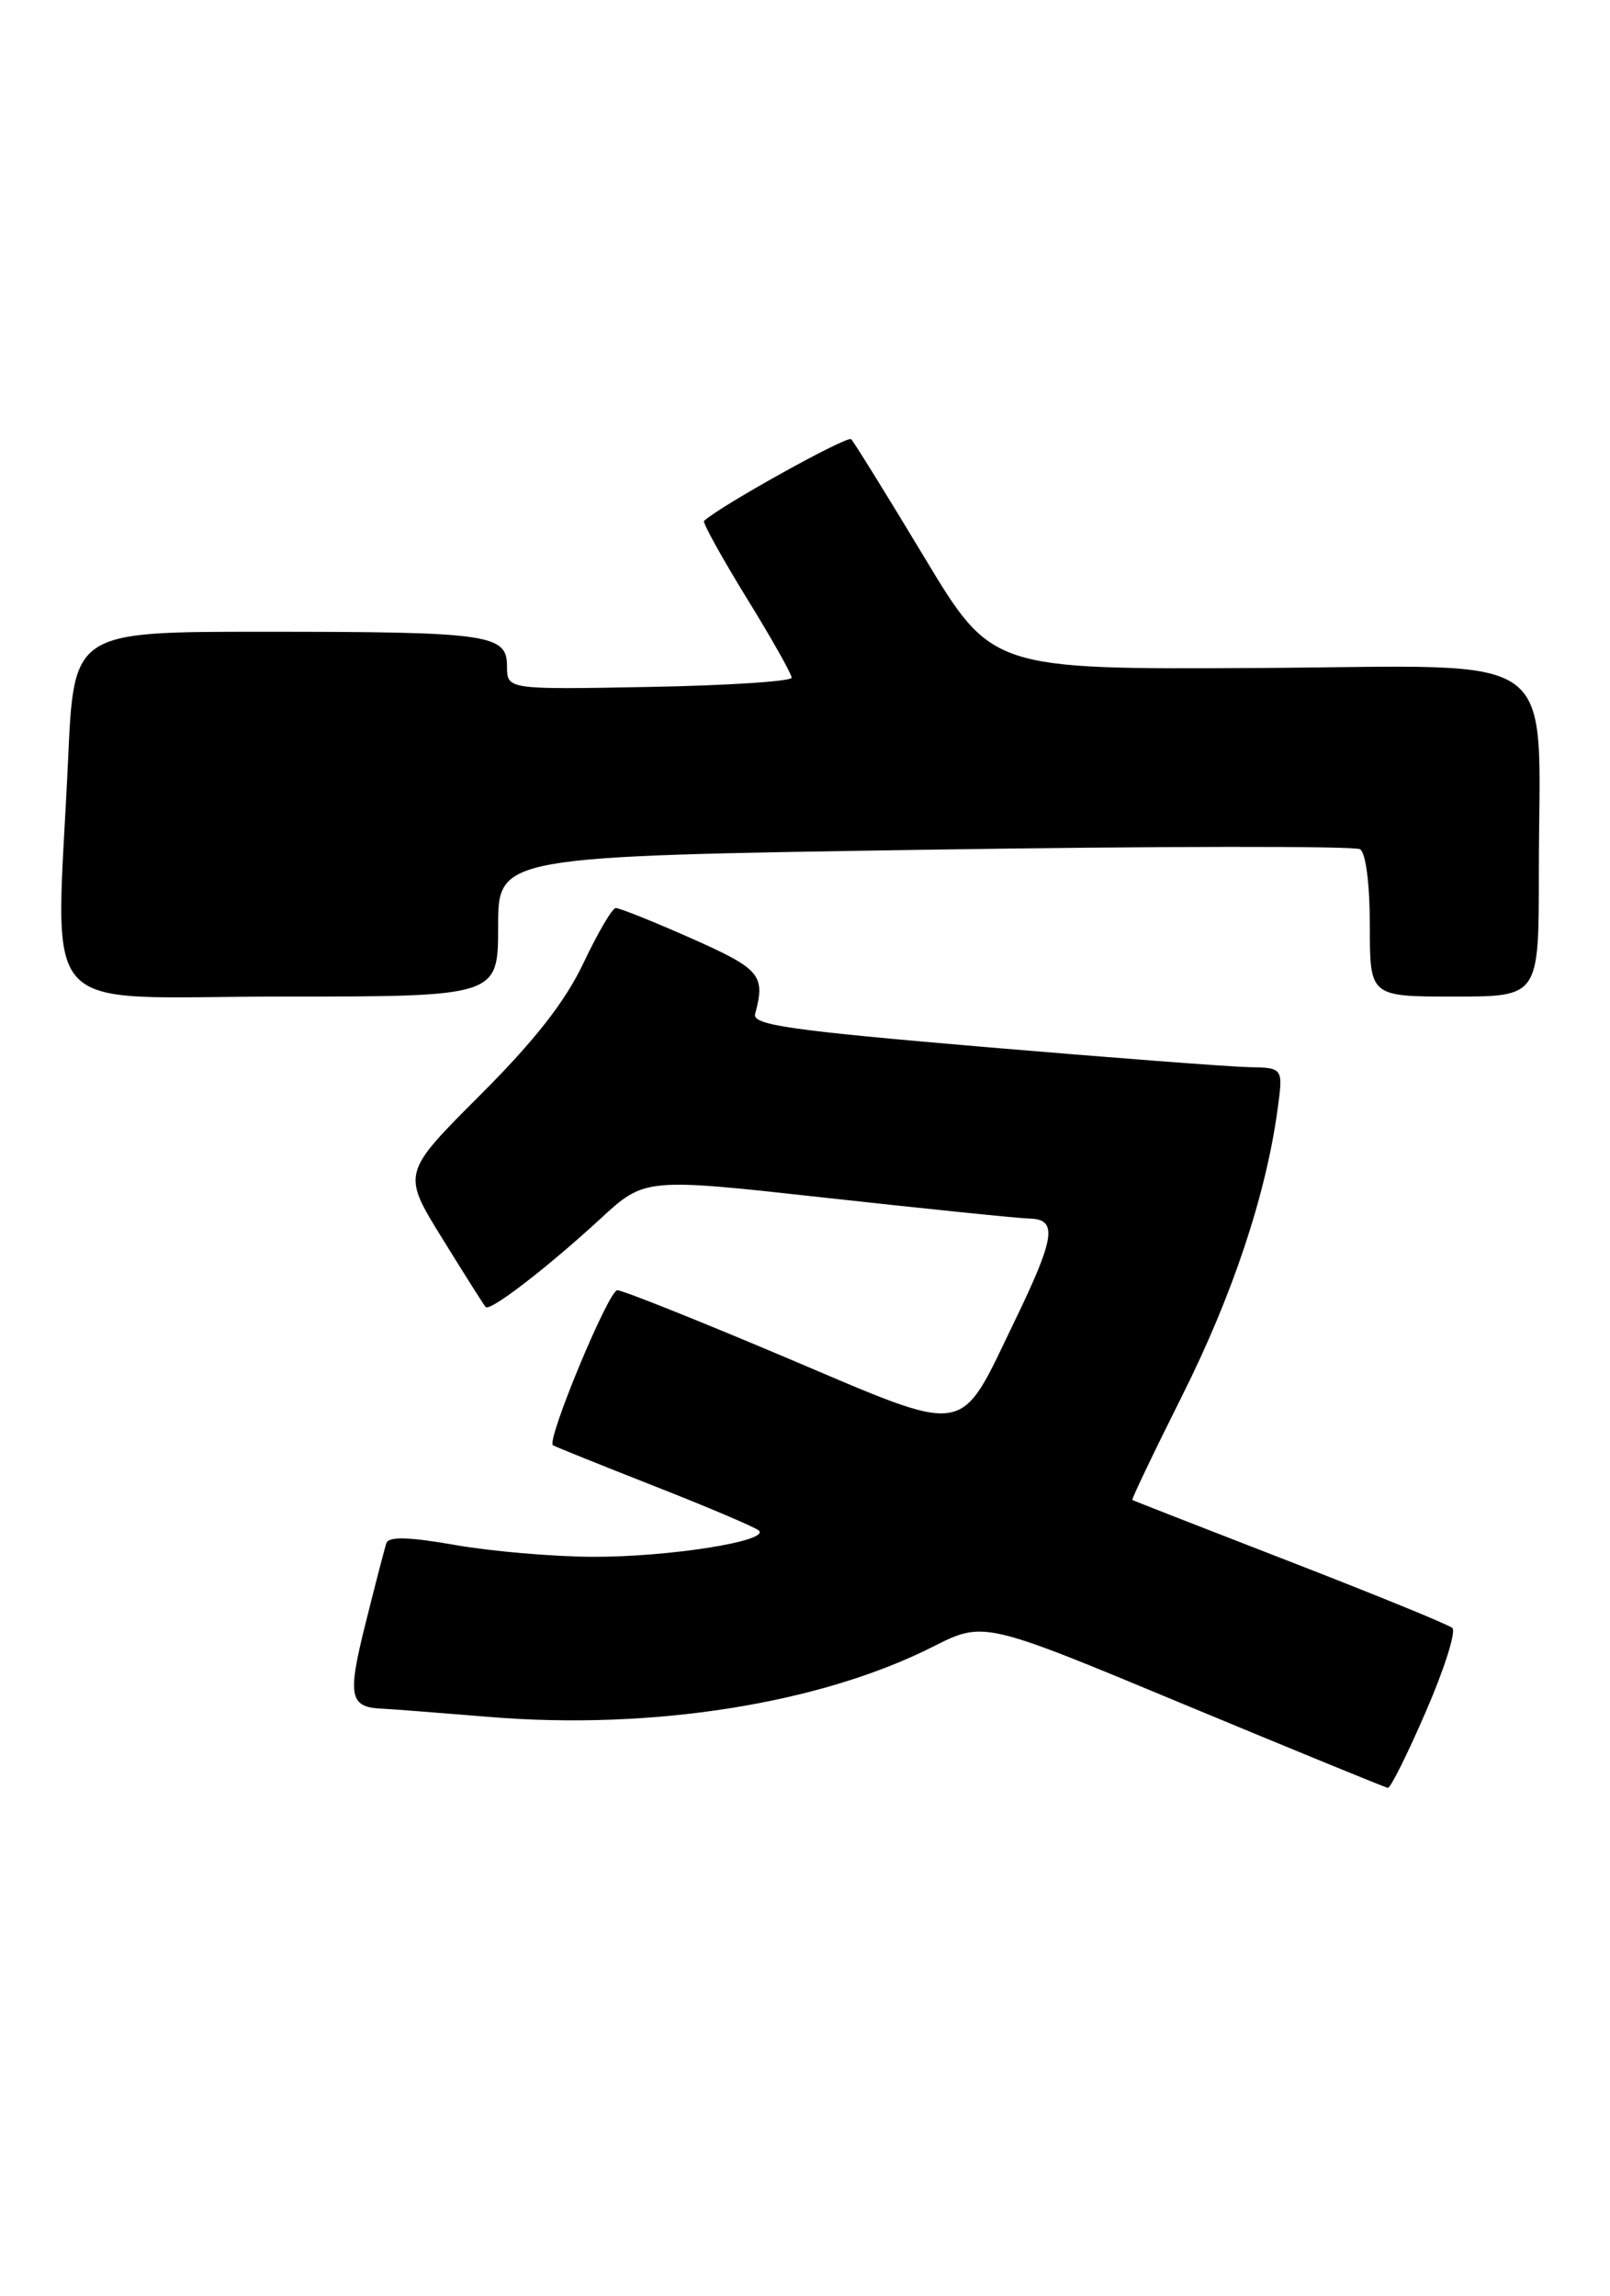 <?xml version="1.0" encoding="UTF-8" standalone="no"?>
<!DOCTYPE svg PUBLIC "-//W3C//DTD SVG 1.1//EN" "http://www.w3.org/Graphics/SVG/1.1/DTD/svg11.dtd" >
<svg xmlns="http://www.w3.org/2000/svg" xmlns:xlink="http://www.w3.org/1999/xlink" version="1.1" viewBox="0 0 181 258">
 <g >
 <path fill="currentColor"
d=" M 160.31 192.33 C 162.38 187.57 163.71 183.35 163.28 182.96 C 162.85 182.58 154.62 179.22 145.00 175.49 C 135.38 171.76 127.41 168.65 127.30 168.57 C 127.19 168.50 129.71 163.23 132.90 156.86 C 138.55 145.59 142.31 134.33 143.62 124.73 C 144.27 120.00 144.27 120.00 140.39 119.93 C 138.25 119.89 124.80 118.86 110.50 117.65 C 88.84 115.80 84.57 115.19 84.89 113.97 C 86.07 109.58 85.50 108.91 77.71 105.45 C 73.42 103.55 69.60 102.02 69.21 102.05 C 68.82 102.08 67.19 104.86 65.59 108.24 C 63.53 112.58 60.11 116.95 53.93 123.12 C 45.19 131.86 45.19 131.86 49.72 139.18 C 52.21 143.21 54.40 146.68 54.60 146.89 C 55.08 147.43 61.51 142.48 67.50 136.97 C 72.50 132.36 72.50 132.36 93.00 134.63 C 104.28 135.87 114.51 136.92 115.75 136.95 C 118.92 137.02 118.63 139.05 114.08 148.45 C 107.69 161.66 109.25 161.41 88.34 152.56 C 78.51 148.40 69.99 145.00 69.40 145.00 C 68.42 145.00 61.42 161.85 62.16 162.42 C 62.35 162.56 67.45 164.61 73.50 166.99 C 79.55 169.36 84.86 171.62 85.30 172.00 C 86.65 173.18 75.13 175.00 66.58 174.96 C 62.14 174.94 55.19 174.34 51.15 173.63 C 45.98 172.72 43.70 172.66 43.44 173.42 C 43.24 174.01 42.18 178.09 41.09 182.47 C 39.03 190.67 39.28 191.88 43.00 192.03 C 43.83 192.06 49.19 192.48 54.93 192.95 C 73.27 194.47 92.14 191.49 104.85 185.08 C 110.60 182.17 110.60 182.17 133.05 191.52 C 145.40 196.65 155.74 200.89 156.03 200.93 C 156.32 200.97 158.25 197.10 160.31 192.33 Z  M 56.00 104.12 C 56.00 96.24 56.00 96.24 103.90 95.50 C 130.25 95.09 152.30 95.07 152.90 95.44 C 153.55 95.84 154.00 99.37 154.00 104.06 C 154.00 112.00 154.00 112.00 163.50 112.00 C 173.00 112.00 173.00 112.00 173.00 98.14 C 173.00 72.49 176.25 74.87 141.61 75.07 C 111.50 75.24 111.50 75.24 103.89 62.59 C 99.70 55.63 96.01 49.68 95.69 49.36 C 95.25 48.92 81.04 56.81 79.15 58.54 C 78.96 58.71 81.10 62.58 83.90 67.14 C 86.71 71.69 89.00 75.75 89.00 76.16 C 89.00 76.57 81.80 77.04 73.00 77.20 C 57.00 77.50 57.00 77.50 57.00 74.88 C 57.00 71.28 55.05 71.00 29.53 71.00 C 8.31 71.00 8.31 71.00 7.66 85.25 C 6.30 115.03 3.60 112.00 31.50 112.00 C 56.00 112.00 56.00 112.00 56.00 104.12 Z "/>
</g>
</svg>